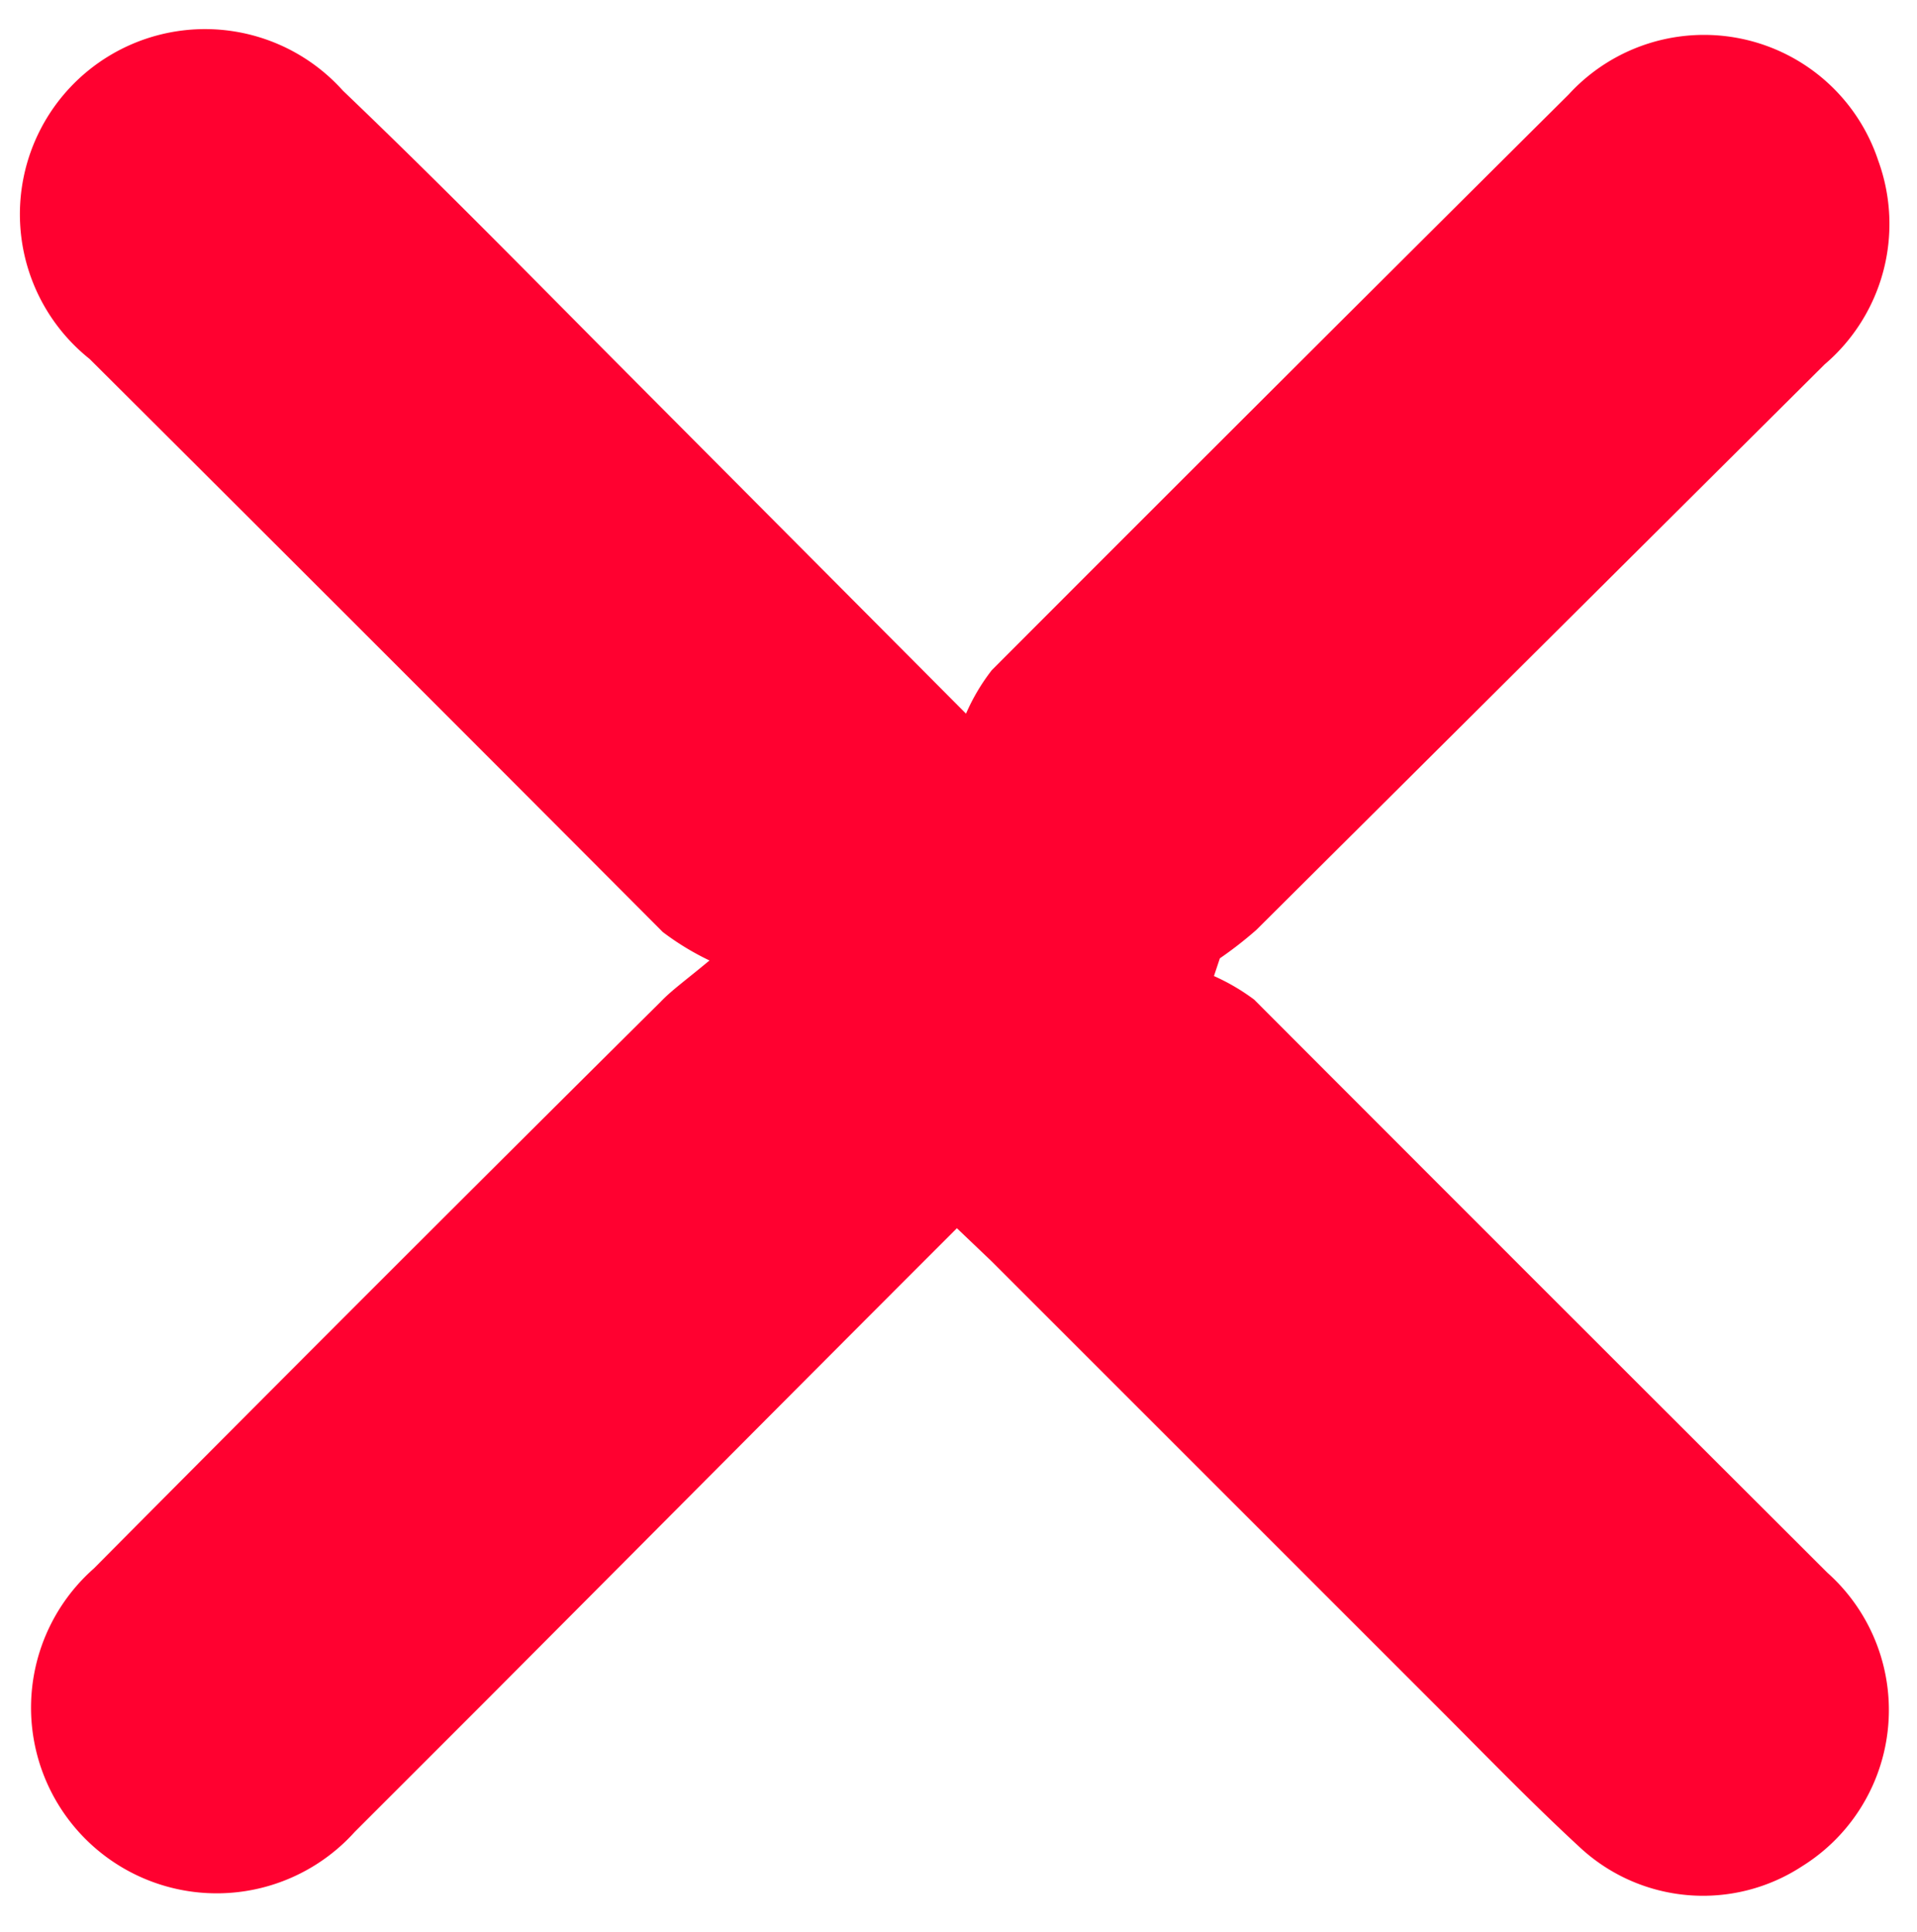 <svg id="Capa_1" data-name="Capa 1" xmlns="http://www.w3.org/2000/svg" viewBox="0 0 35.72 36"><defs><style>.cls-1{fill:#ff0130;}</style></defs><title>TripleMatch_prop</title><g id="JiiANg"><path class="cls-1" d="M17.83,22.89c-3,3-5.91,5.93-8.83,8.86L6.61,34.14a3.46,3.46,0,1,1-4.86-4.91Q7,23.94,12.31,18.67c.2-.21.44-.38.91-.77a5,5,0,0,1-.87-.53Q7,12,1.67,6.69a3.45,3.45,0,1,1,4.72-5c1.8,1.72,3.54,3.5,5.3,5.27L18,13.3a3.76,3.76,0,0,1,.48-.81Q23.85,7.11,29.23,1.76A3.42,3.42,0,0,1,35,3a3.44,3.44,0,0,1-1,3.79L23.41,17.33a7.25,7.25,0,0,1-.68.53l-.11.33a3.9,3.9,0,0,1,.75.44Q28.73,24,34.05,29.31a3.43,3.43,0,0,1-.47,5.47,3.37,3.37,0,0,1-4.14-.35c-.9-.83-1.76-1.72-2.63-2.59L18.47,23.5Z"/></g></svg>